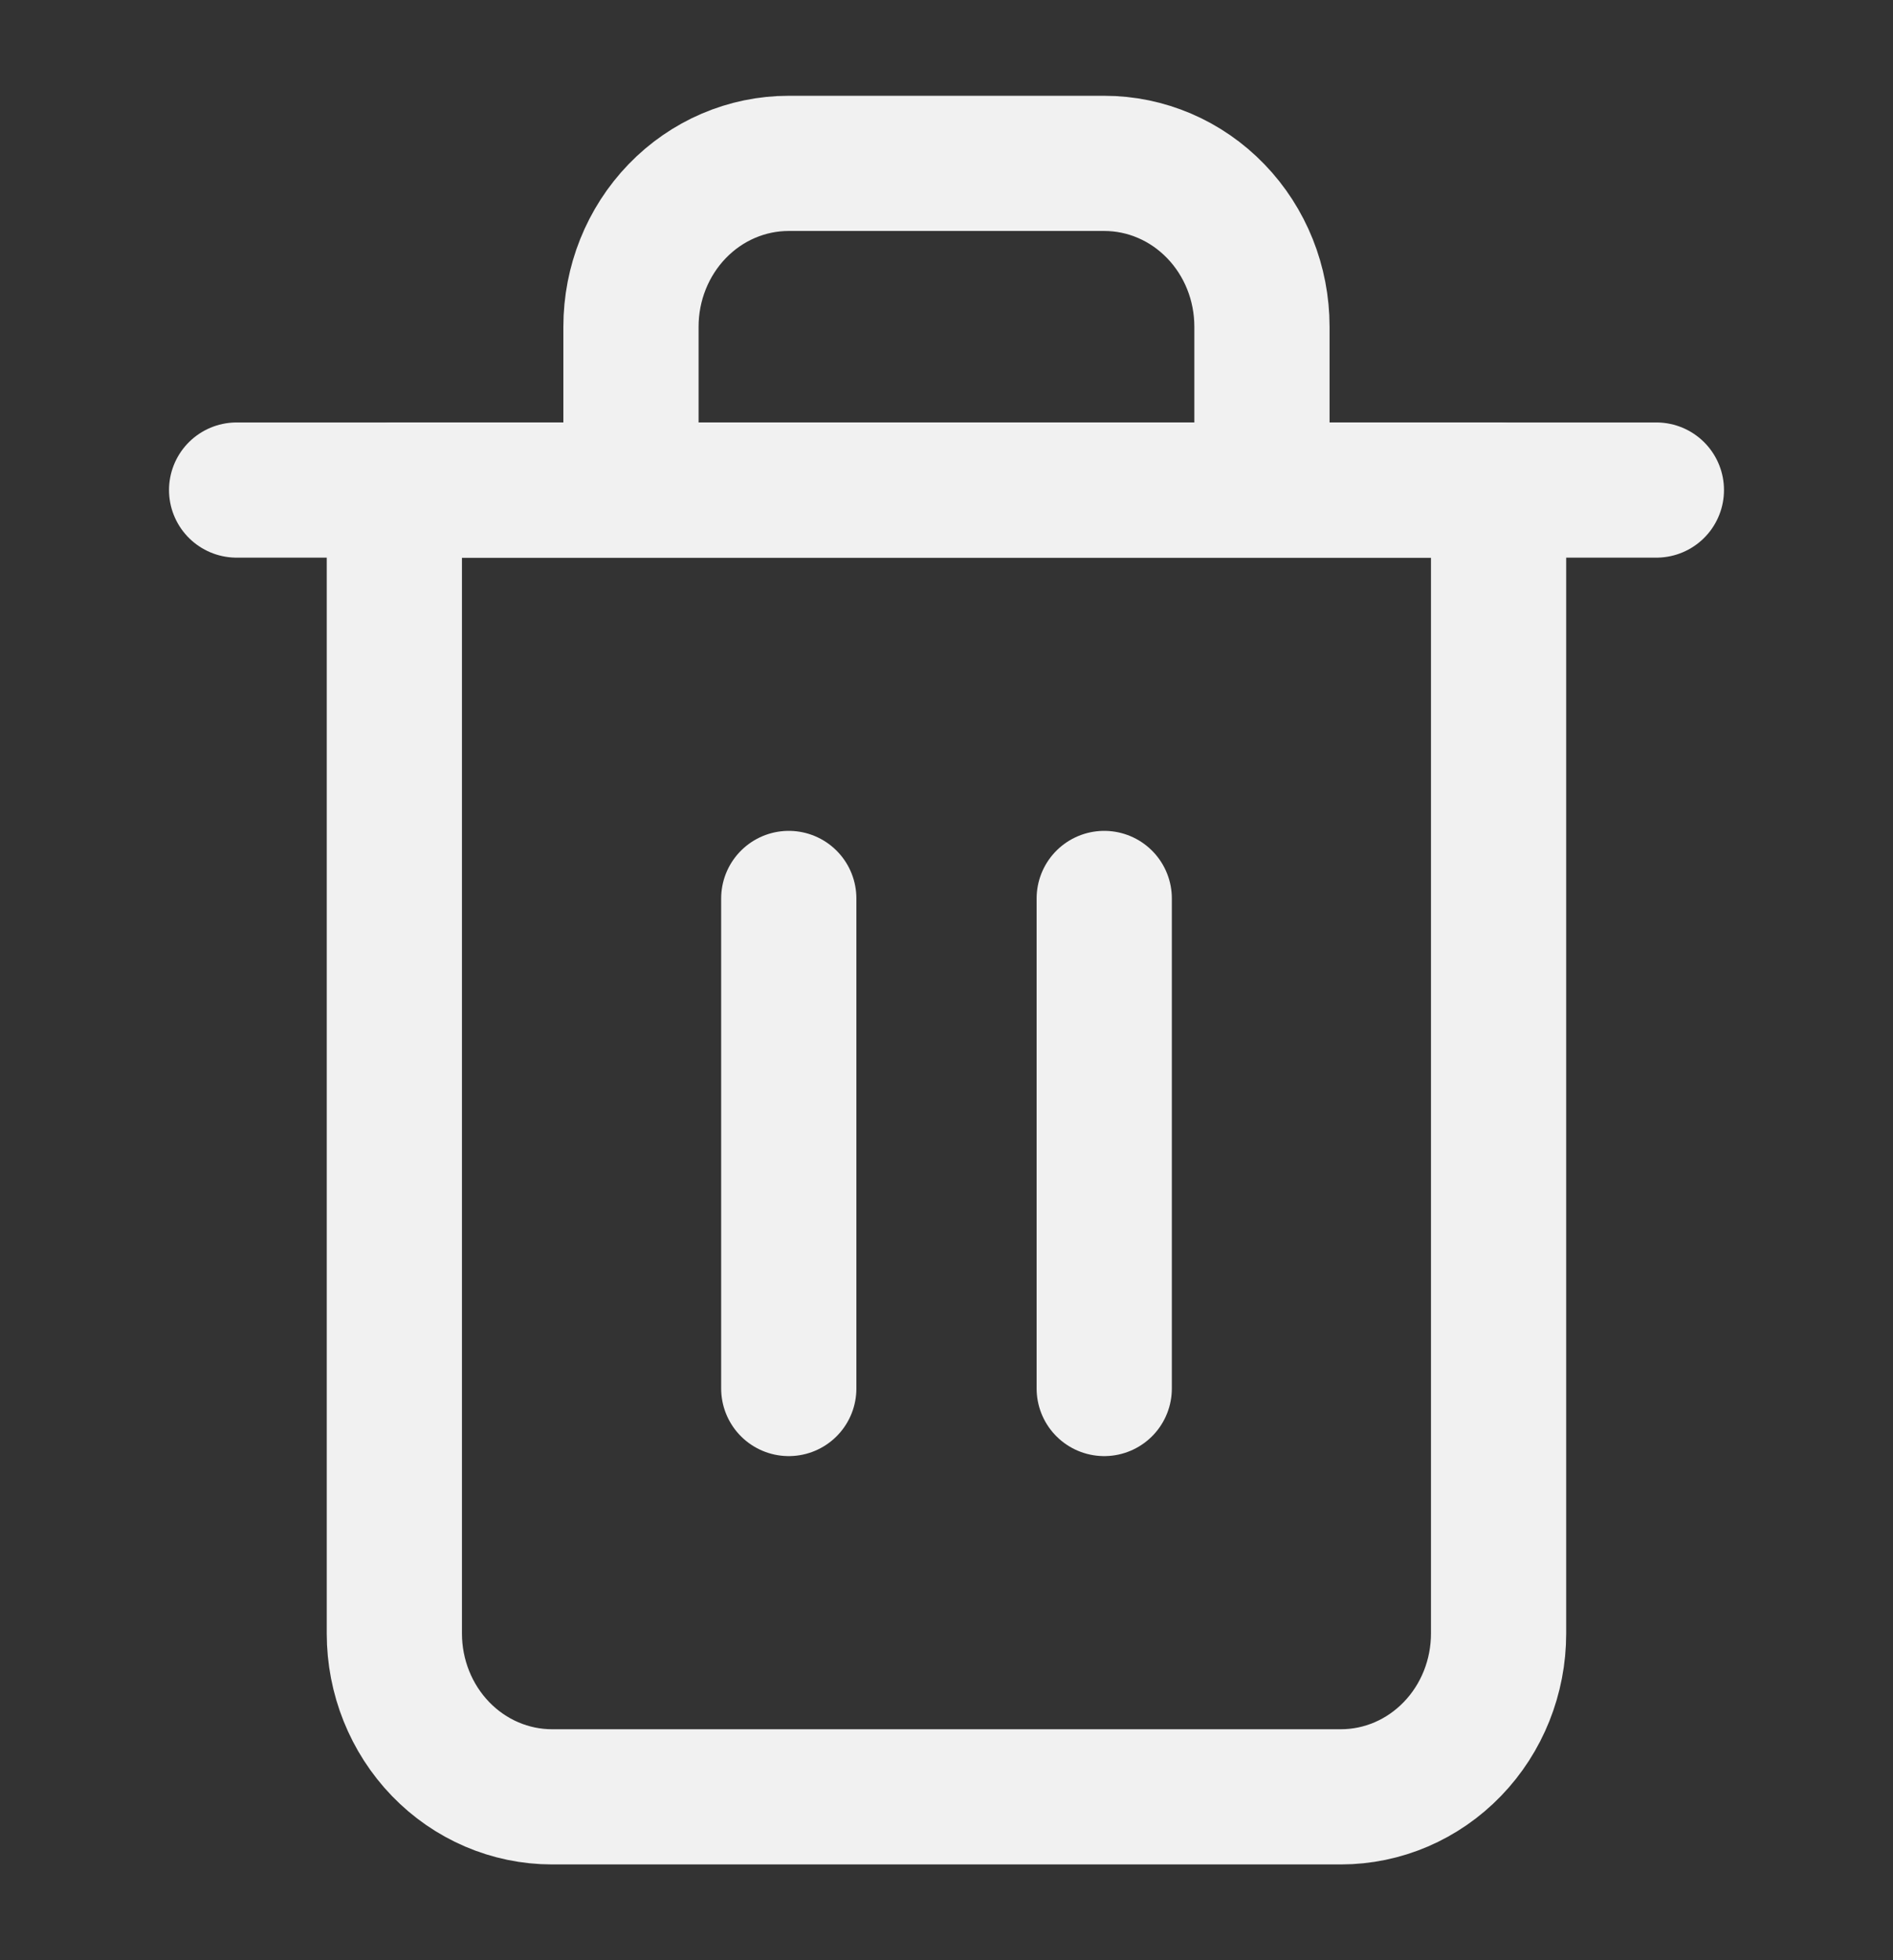 <svg width="28" height="29" viewBox="0 0 28 29" fill="none" xmlns="http://www.w3.org/2000/svg">
<rect x="0" y="0" width="28" height="29" fill="#333333" stroke="none"/>
<path d="M3.5 7.25H5.833H24.5" stroke="#F1F1F1" stroke-width="2" stroke-linecap="round" stroke-linejoin="round"/>
<path d="M9.333 7.25V4.833C9.333 4.192 9.579 3.578 10.016 3.125C10.454 2.671 11.047 2.417 11.666 2.417H16.333C16.952 2.417 17.545 2.671 17.983 3.125C18.421 3.578 18.666 4.192 18.666 4.833V7.25M22.166 7.25V24.167C22.166 24.808 21.921 25.422 21.483 25.875C21.045 26.329 20.452 26.583 19.833 26.583H8.166C7.548 26.583 6.954 26.329 6.516 25.875C6.079 25.422 5.833 24.808 5.833 24.167V7.25H22.166Z" stroke="#F1F1F1" stroke-width="2" stroke-linecap="round" stroke-linejoin="round"/>
<path d="M11.667 13.292V20.542" stroke="#F1F1F1" stroke-width="2" stroke-linecap="round" stroke-linejoin="round"/>
<path d="M16.333 13.292V20.542" stroke="#F1F1F1" stroke-width="2" stroke-linecap="round" stroke-linejoin="round"/>
</svg>
